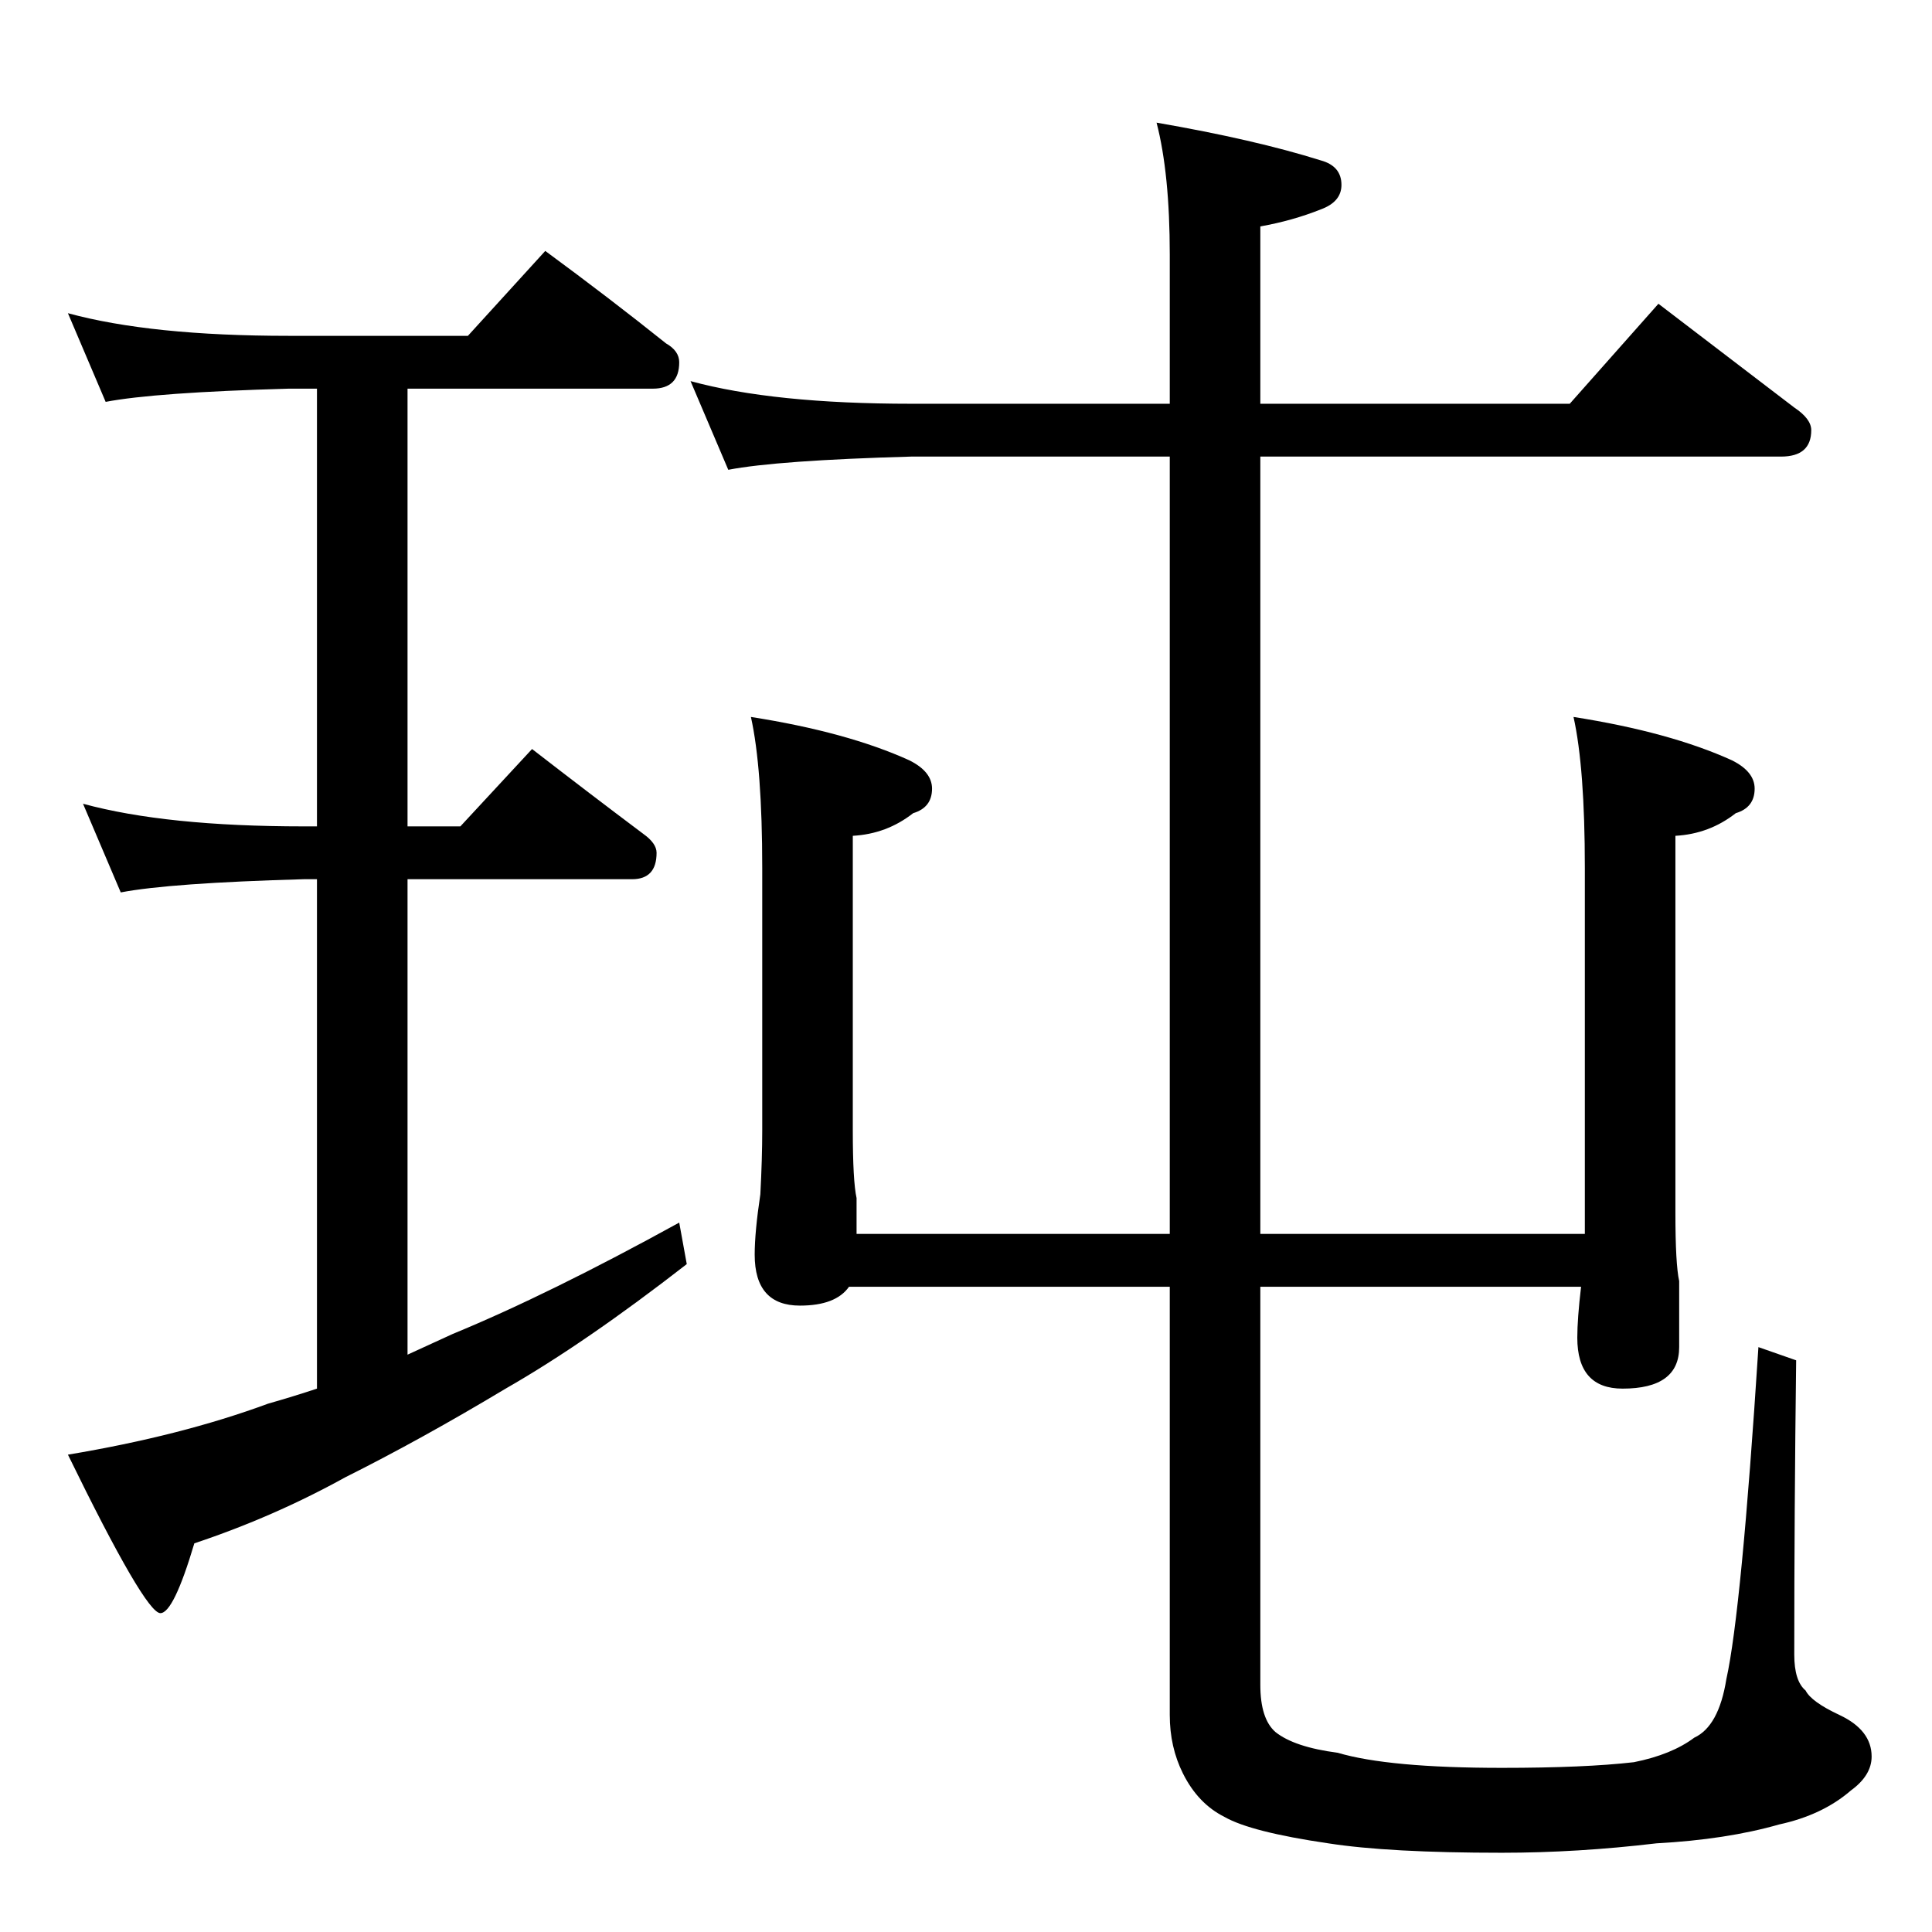<?xml version="1.0" standalone="no"?>
<!DOCTYPE svg PUBLIC "-//W3C//DTD SVG 1.1//EN" "http://www.w3.org/Graphics/SVG/1.1/DTD/svg11.dtd" >
<svg xmlns="http://www.w3.org/2000/svg" xmlns:xlink="http://www.w3.org/1999/xlink" version="1.1" viewBox="0 -204 1024 1024">
  <g transform="matrix(1 0 0 -1 0 820)">
   <path fill="currentColor"
d="M36 858q44 -12 117 -12h95l41 45q34 -25 64 -49q7 -4 7 -10q0 -14 -14 -14h-130v-232h28l38 41q31 -24 59 -45q7 -5 7 -10q0 -14 -13 -14h-119v-252l24 11q51 21 120 59l4 -22q-54 -42 -96 -66q-45 -27 -85 -47q-38 -21 -80 -35q-11 -37 -18 -37q-8 0 -49 84
q60 10 106 27q14 4 26 8v270h-7q-71 -2 -97 -7l-20 47q44 -12 117 -12h7v232h-15q-71 -2 -97 -7zM366 822q44 -12 117 -12h137v79q0 43 -7 70q52 -9 87 -20q11 -3 11 -13q0 -9 -11 -13q-15 -6 -32 -9v-94h164l47 53l72 -55q9 -6 9 -12q0 -14 -16 -14h-276v-412h172v194
q0 53 -6 80q51 -8 84 -23q12 -6 12 -15q0 -10 -10 -13q-14 -11 -32 -12v-200q0 -27 2 -36v-35q0 -22 -30 -22q-24 0 -24 27q0 10 2 27h-170v-211q0 -18 8 -25q10 -8 33 -11q27 -8 87 -8q44 0 70 3q20 4 32 13q13 6 17 31q8 36 17 176l20 -7q-1 -80 -1 -156q0 -14 6 -19
q3 -6 18 -13q17 -8 17 -22q0 -10 -11 -18q-15 -13 -38 -18q-28 -8 -65 -10q-42 -5 -82 -5q-60 0 -92 5q-41 6 -55 14q-14 7 -22 23q-7 14 -7 31v227h-170q-7 -10 -26 -10q-24 0 -24 27q0 12 3 32q1 19 1 34v139q0 53 -6 80q51 -8 84 -23q12 -6 12 -15q0 -10 -10 -13
q-14 -11 -32 -12v-156q0 -27 2 -36v-19h166v412h-137q-71 -2 -97 -7z" />
  </g>

</svg>
